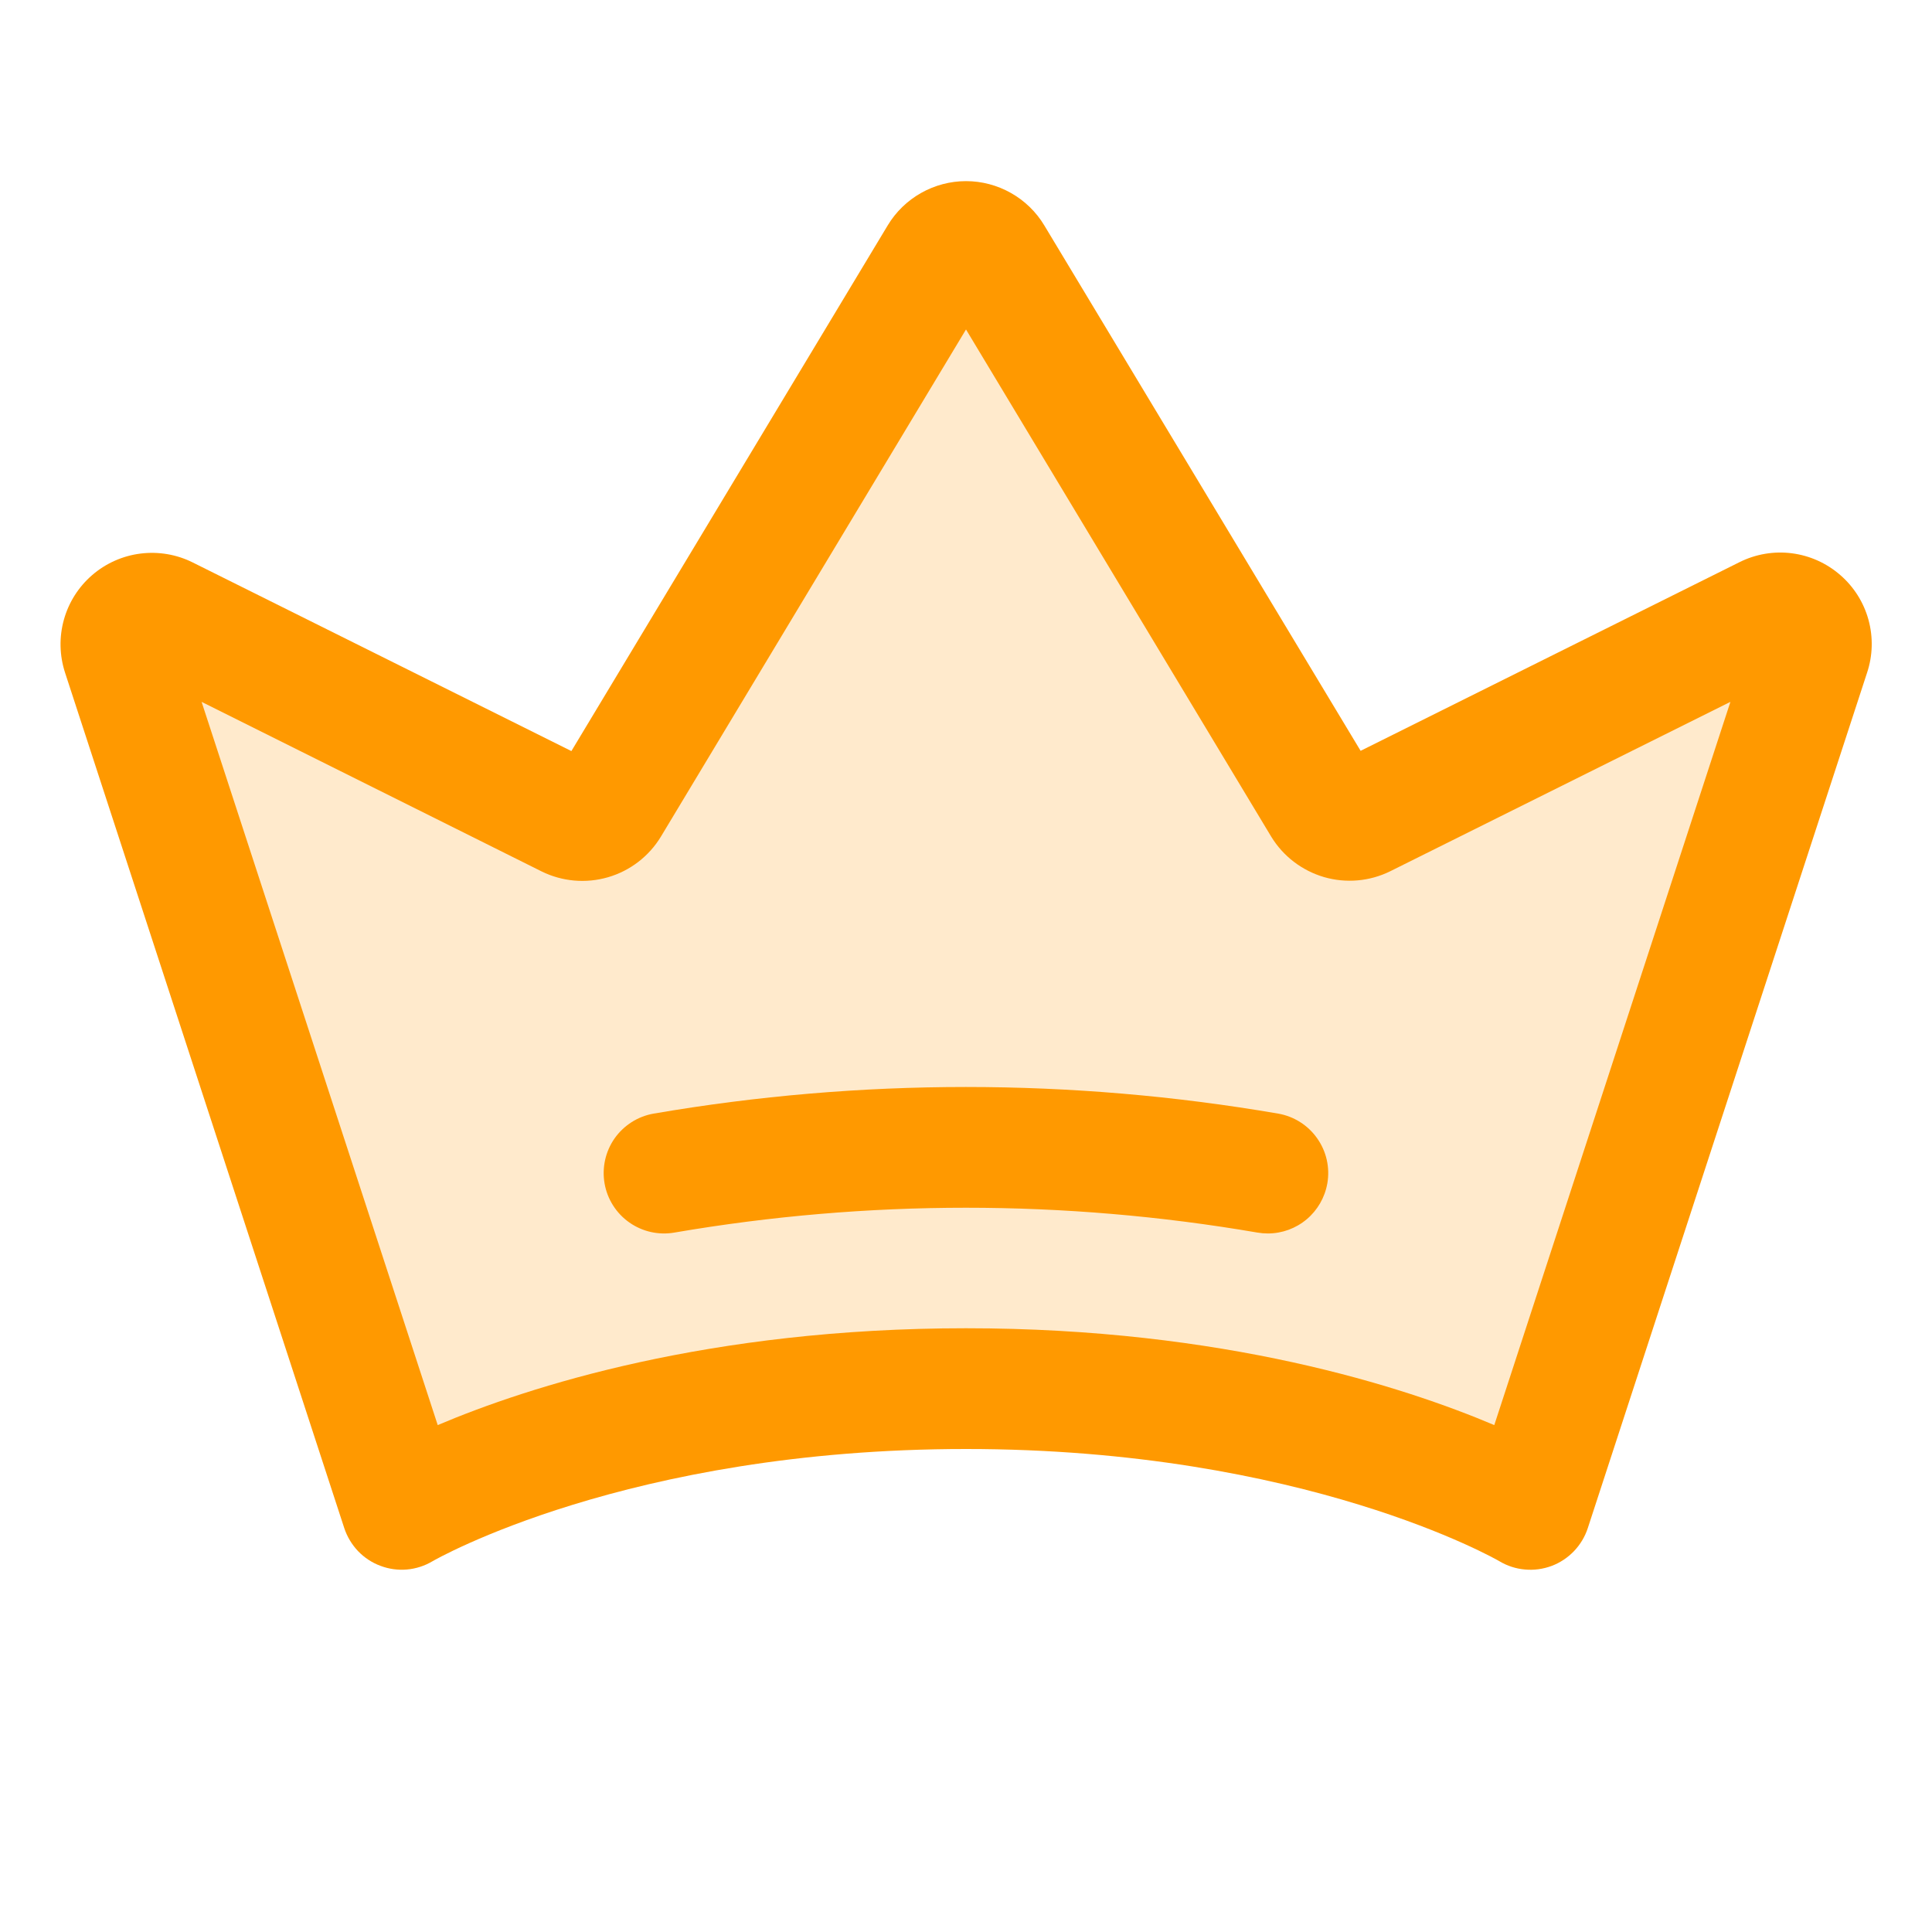 <svg width="32" height="32" viewBox="0 0 32 32" fill="none" xmlns="http://www.w3.org/2000/svg">
<path opacity="0.2" d="M29.973 10.828L25.348 25C25.348 25 22 23 16 23C10 23 6.653 25 6.653 25L2.028 10.829C1.994 10.732 1.991 10.628 2.017 10.53C2.043 10.431 2.098 10.343 2.175 10.276C2.251 10.209 2.347 10.166 2.448 10.153C2.549 10.14 2.652 10.158 2.743 10.204L9.419 13.531C9.535 13.589 9.668 13.601 9.792 13.565C9.916 13.529 10.022 13.447 10.089 13.336L15.56 4.25C15.606 4.175 15.67 4.114 15.747 4.071C15.824 4.028 15.91 4.006 15.998 4.006C16.085 4.006 16.172 4.028 16.248 4.071C16.325 4.114 16.389 4.175 16.435 4.25L21.906 13.342C21.973 13.453 22.079 13.534 22.203 13.57C22.327 13.606 22.459 13.595 22.575 13.537L29.254 10.207C29.345 10.161 29.447 10.143 29.548 10.155C29.649 10.167 29.744 10.209 29.822 10.276C29.899 10.342 29.954 10.431 29.981 10.529C30.008 10.627 30.005 10.731 29.973 10.828Z" fill="#FF9900"/>
<path d="M30.48 9.524C30.254 9.327 29.975 9.202 29.678 9.164C29.382 9.126 29.08 9.177 28.812 9.311L22.536 12.436L17.296 3.732C17.162 3.509 16.971 3.324 16.744 3.196C16.517 3.068 16.261 3 16 3C15.739 3 15.483 3.068 15.256 3.196C15.029 3.324 14.838 3.509 14.704 3.732L9.464 12.44L3.19 9.315C2.923 9.182 2.623 9.132 2.327 9.169C2.031 9.206 1.753 9.33 1.527 9.525C1.301 9.72 1.138 9.977 1.058 10.265C0.978 10.552 0.985 10.857 1.077 11.14L5.702 25.31C5.749 25.452 5.827 25.582 5.93 25.691C6.034 25.799 6.16 25.883 6.301 25.935C6.441 25.988 6.591 26.009 6.74 25.996C6.889 25.983 7.034 25.936 7.162 25.86C7.194 25.841 10.39 24 16 24C21.61 24 24.806 25.841 24.835 25.859C24.964 25.936 25.108 25.983 25.258 25.996C25.408 26.01 25.558 25.989 25.699 25.937C25.84 25.884 25.966 25.8 26.07 25.692C26.174 25.583 26.252 25.453 26.299 25.31L30.924 11.144C31.019 10.86 31.027 10.555 30.948 10.266C30.869 9.978 30.706 9.719 30.48 9.524ZM24.75 23.604C23.25 22.968 20.26 22 16 22C11.74 22 8.75 22.968 7.25 23.604L3.339 11.625L8.972 14.434C9.313 14.602 9.705 14.636 10.07 14.53C10.435 14.424 10.747 14.185 10.945 13.86L16 5.457L21.055 13.857C21.253 14.182 21.565 14.42 21.929 14.527C22.294 14.633 22.685 14.599 23.026 14.431L28.661 11.625L24.75 23.604ZM21.984 19.604C21.943 19.835 21.822 20.045 21.642 20.196C21.462 20.347 21.235 20.43 21 20.43C20.941 20.43 20.883 20.425 20.825 20.415C17.631 19.867 14.367 19.867 11.172 20.415C10.911 20.461 10.642 20.401 10.425 20.249C10.208 20.097 10.06 19.865 10.014 19.604C9.968 19.343 10.027 19.074 10.179 18.856C10.332 18.639 10.564 18.491 10.825 18.445C14.249 17.857 17.748 17.857 21.172 18.445C21.433 18.491 21.665 18.638 21.817 18.855C21.97 19.071 22.03 19.339 21.985 19.6L21.984 19.604Z" fill="#FF9900"/>
</svg>
